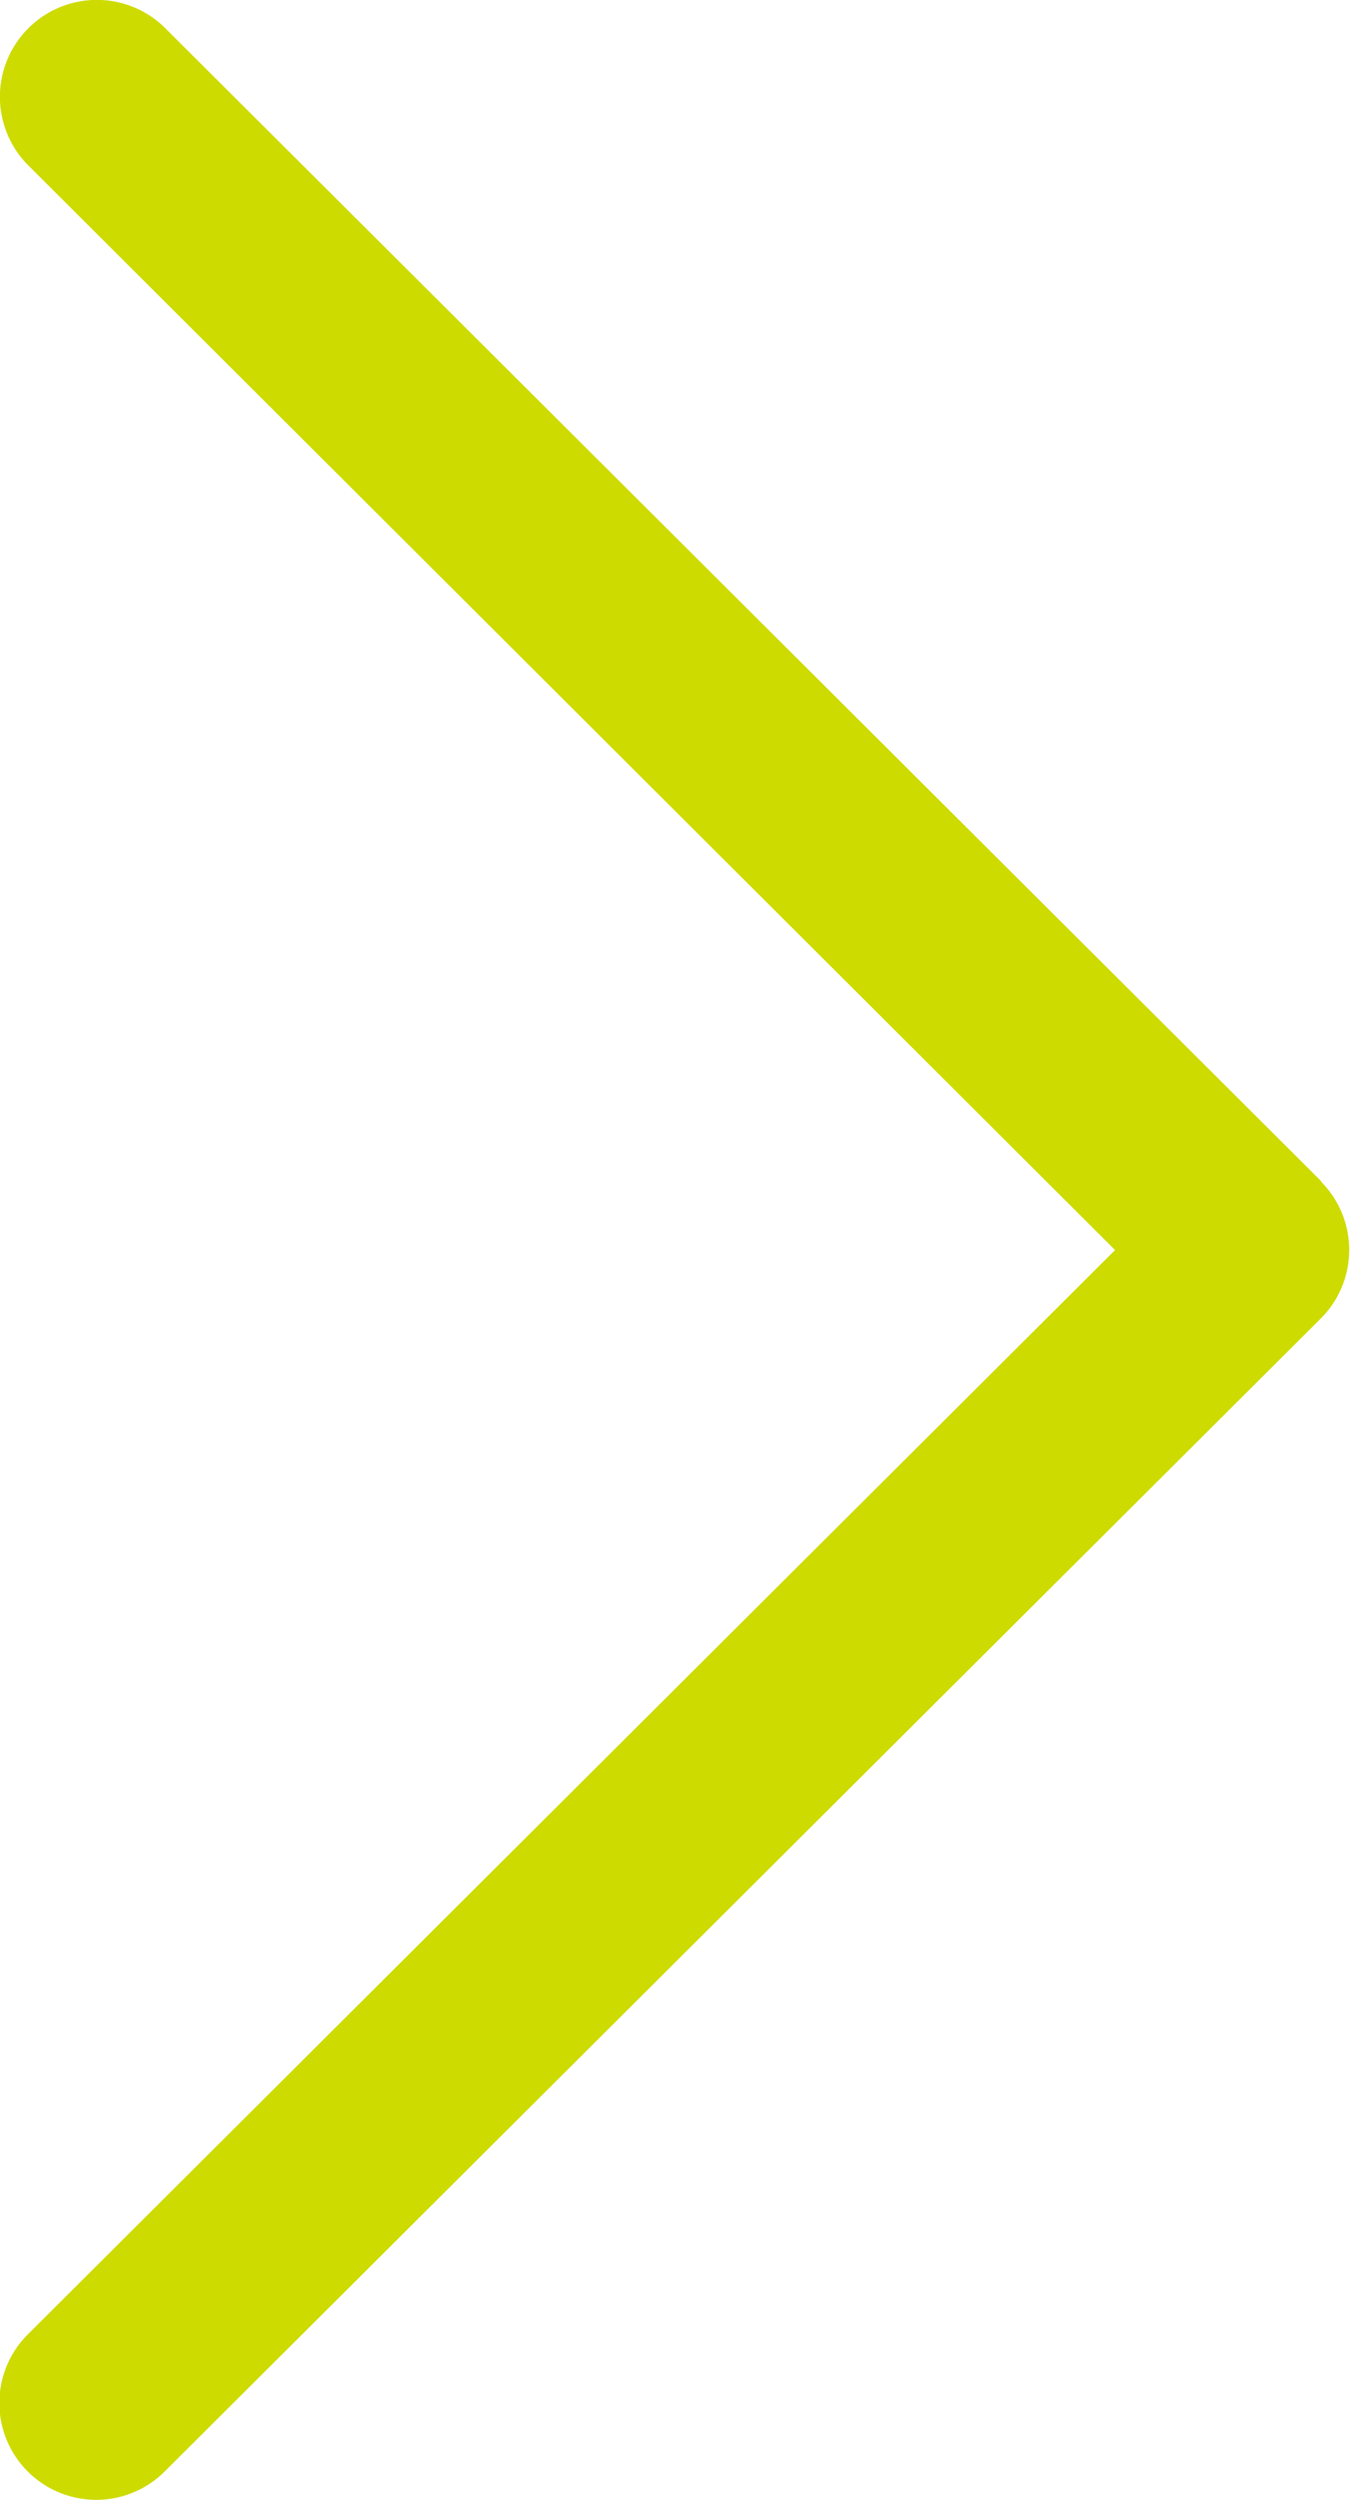 <svg xmlns="http://www.w3.org/2000/svg" width="6.608" height="12.235" viewBox="0 0 6.608 12.235">
  <path id="Caminho_21" data-name="Caminho 21" d="M124.21,5.782,118.551.138a.474.474,0,0,0-.67.672L123.2,6.118l-5.322,5.307a.474.474,0,0,0,.67.671l5.659-5.643a.474.474,0,0,0,0-.671Z" transform="translate(-117.742 0)" fill="#cddb00"/>
</svg>
